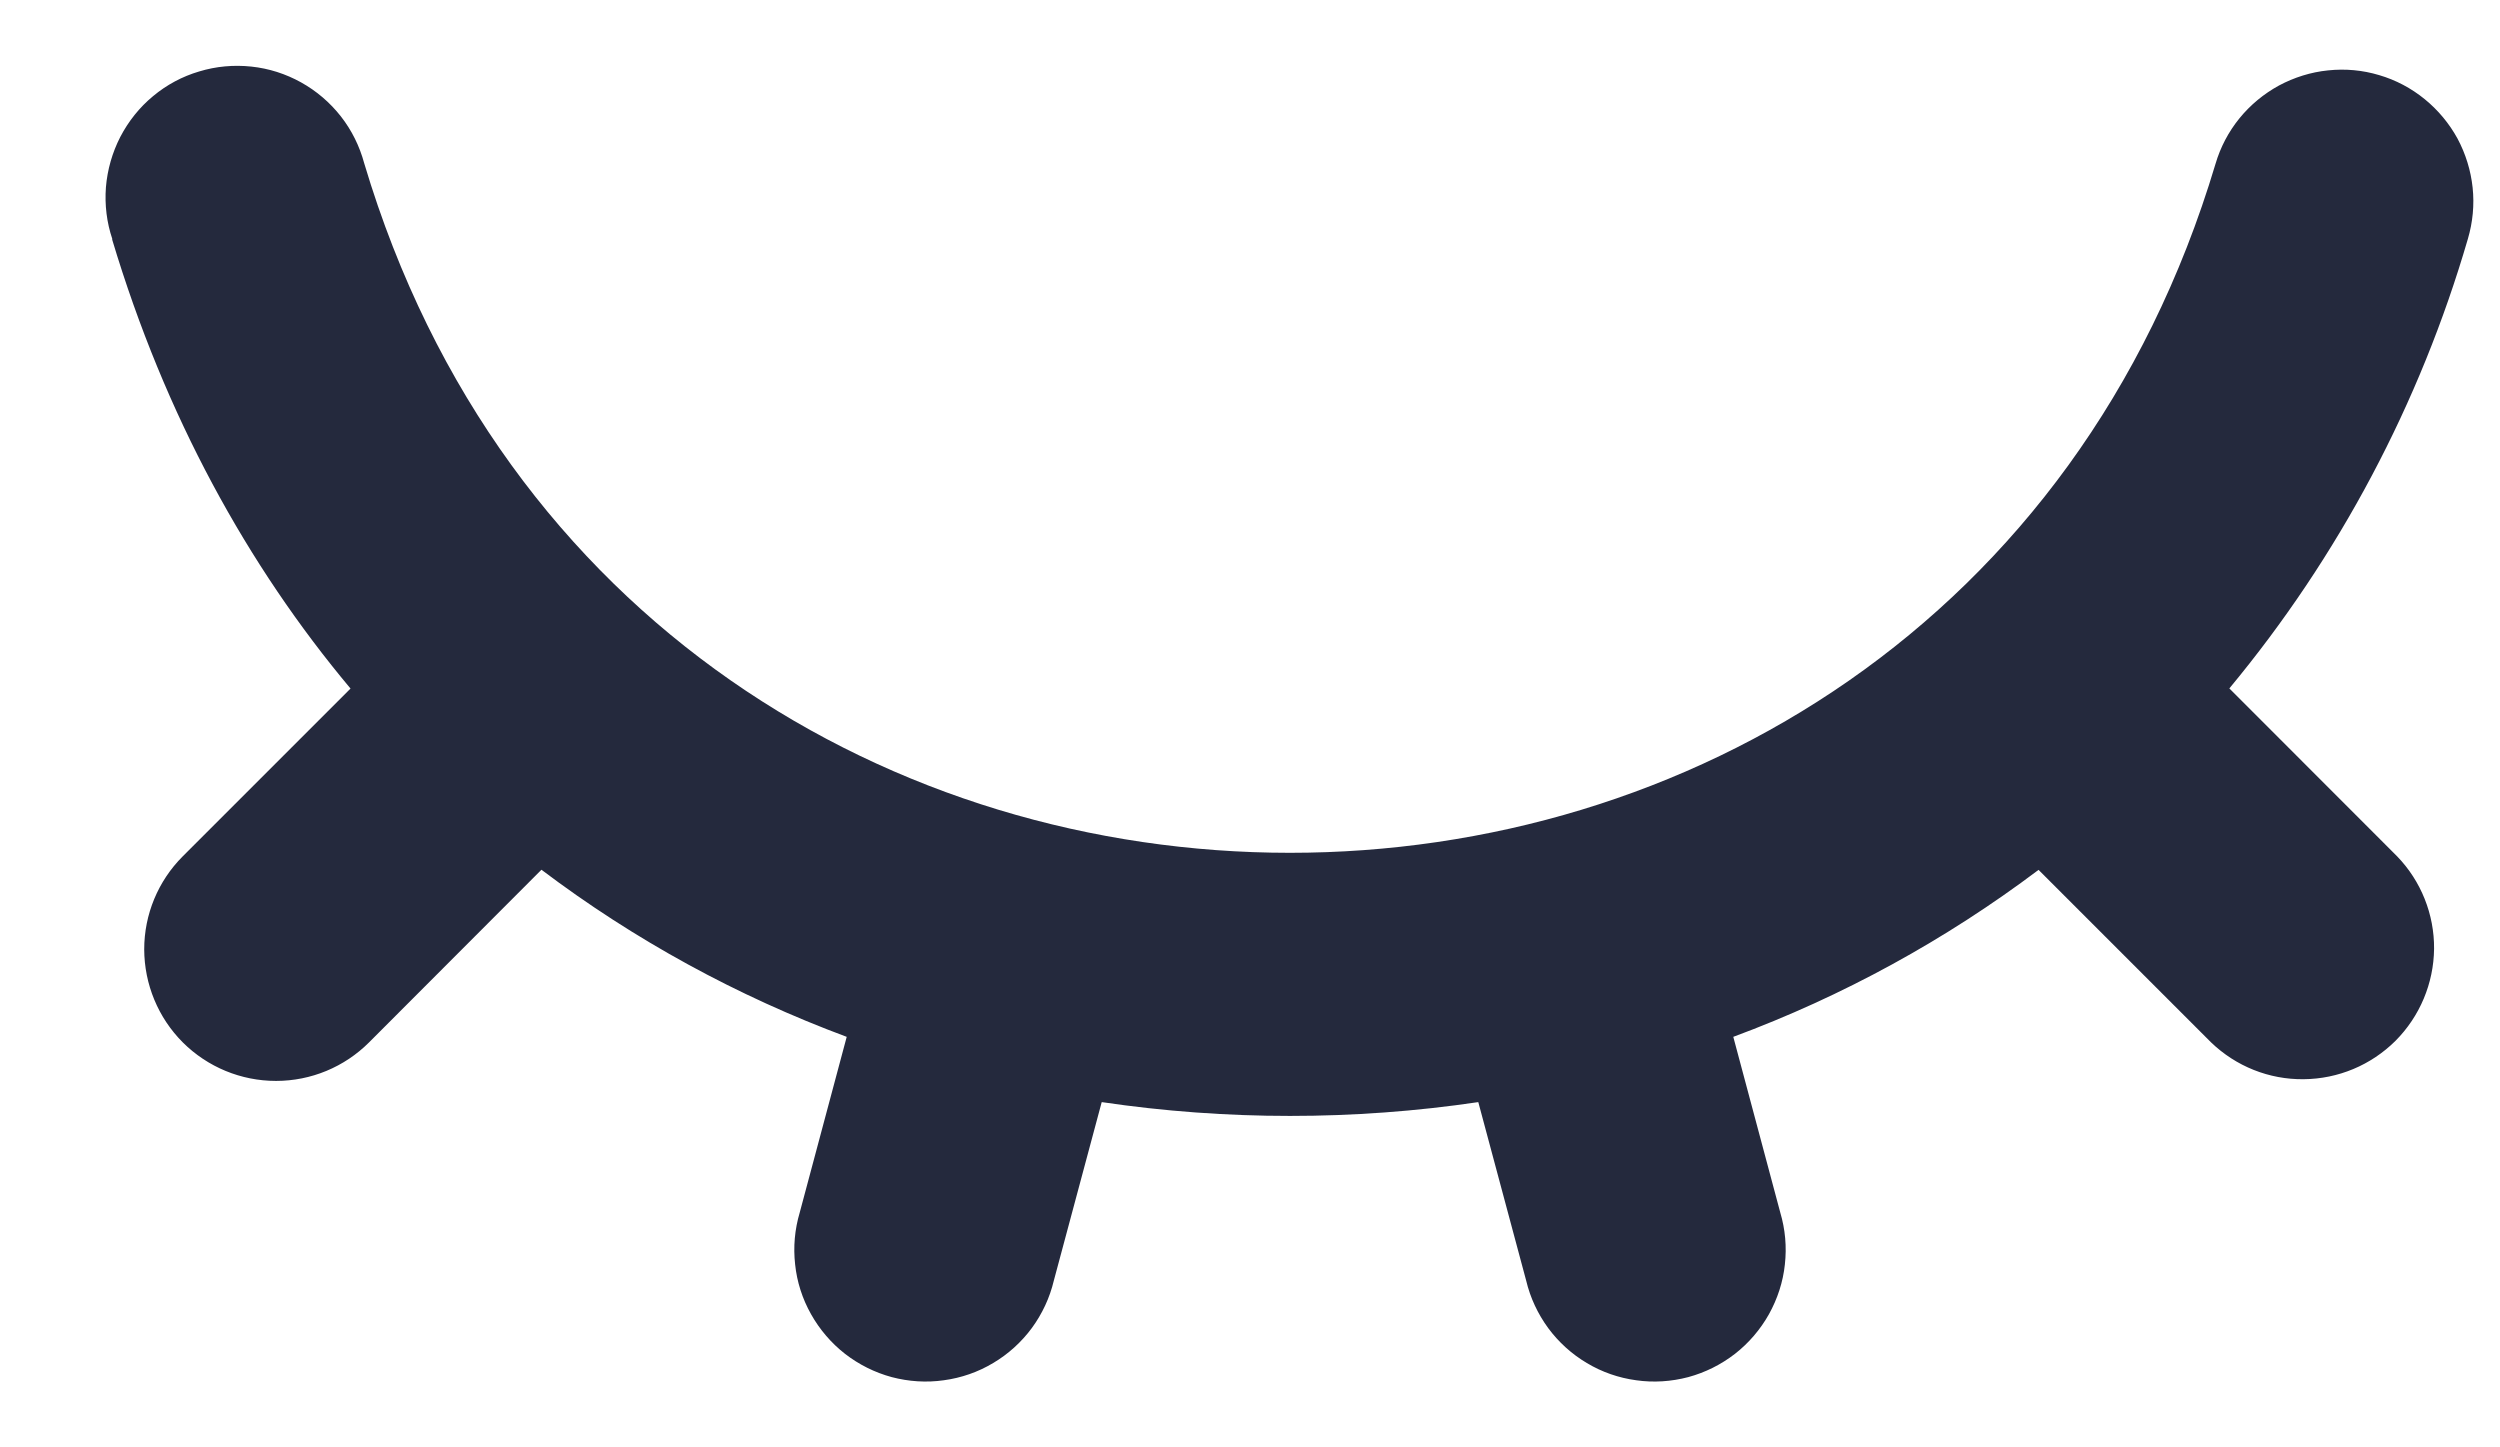 <svg width="19" height="11" viewBox="0 0 19 11" fill="none" xmlns="http://www.w3.org/2000/svg">
<path d="M0.854 1.818C0.811 1.691 0.795 1.557 0.805 1.423C0.816 1.29 0.853 1.16 0.914 1.041C0.976 0.922 1.06 0.816 1.163 0.731C1.266 0.645 1.385 0.581 1.514 0.543C1.642 0.504 1.776 0.492 1.91 0.506C2.043 0.52 2.171 0.561 2.288 0.626C2.405 0.691 2.508 0.779 2.591 0.885C2.673 0.99 2.733 1.111 2.768 1.241C4.854 8.227 14.75 8.228 16.838 1.245C16.875 1.119 16.937 1.001 17.02 0.899C17.103 0.797 17.205 0.713 17.32 0.65C17.436 0.588 17.563 0.548 17.693 0.535C17.824 0.521 17.956 0.533 18.082 0.571C18.208 0.608 18.325 0.67 18.427 0.753C18.529 0.836 18.614 0.938 18.677 1.053C18.739 1.169 18.778 1.295 18.792 1.426C18.806 1.557 18.793 1.689 18.756 1.815C18.392 3.066 17.775 4.229 16.943 5.232L18.218 6.508C18.4 6.696 18.501 6.949 18.499 7.211C18.496 7.473 18.391 7.724 18.206 7.91C18.02 8.095 17.77 8.2 17.507 8.202C17.245 8.205 16.993 8.104 16.804 7.922L15.493 6.611C14.785 7.144 14.004 7.572 13.173 7.88L13.53 9.215C13.568 9.343 13.58 9.477 13.565 9.61C13.551 9.743 13.509 9.871 13.444 9.988C13.379 10.104 13.291 10.207 13.186 10.289C13.08 10.371 12.96 10.431 12.831 10.466C12.702 10.5 12.567 10.509 12.435 10.49C12.302 10.472 12.175 10.428 12.06 10.359C11.945 10.291 11.845 10.2 11.766 10.093C11.687 9.985 11.63 9.863 11.599 9.733L11.235 8.376C10.288 8.516 9.32 8.516 8.373 8.376L8.009 9.733C7.978 9.863 7.921 9.985 7.842 10.093C7.763 10.2 7.663 10.291 7.548 10.359C7.433 10.428 7.306 10.472 7.173 10.49C7.041 10.509 6.906 10.5 6.777 10.466C6.648 10.431 6.528 10.371 6.422 10.289C6.317 10.207 6.229 10.104 6.164 9.988C6.098 9.871 6.057 9.743 6.043 9.61C6.028 9.477 6.04 9.343 6.078 9.215L6.435 7.88C5.604 7.571 4.822 7.144 4.115 6.61L2.805 7.922C2.617 8.11 2.363 8.215 2.098 8.215C1.832 8.215 1.578 8.11 1.39 7.923C1.202 7.735 1.097 7.481 1.096 7.215C1.096 6.95 1.201 6.696 1.389 6.508L2.664 5.233C1.88 4.297 1.254 3.159 0.852 1.819L0.854 1.818Z" fill="#24293D"/>
</svg>
